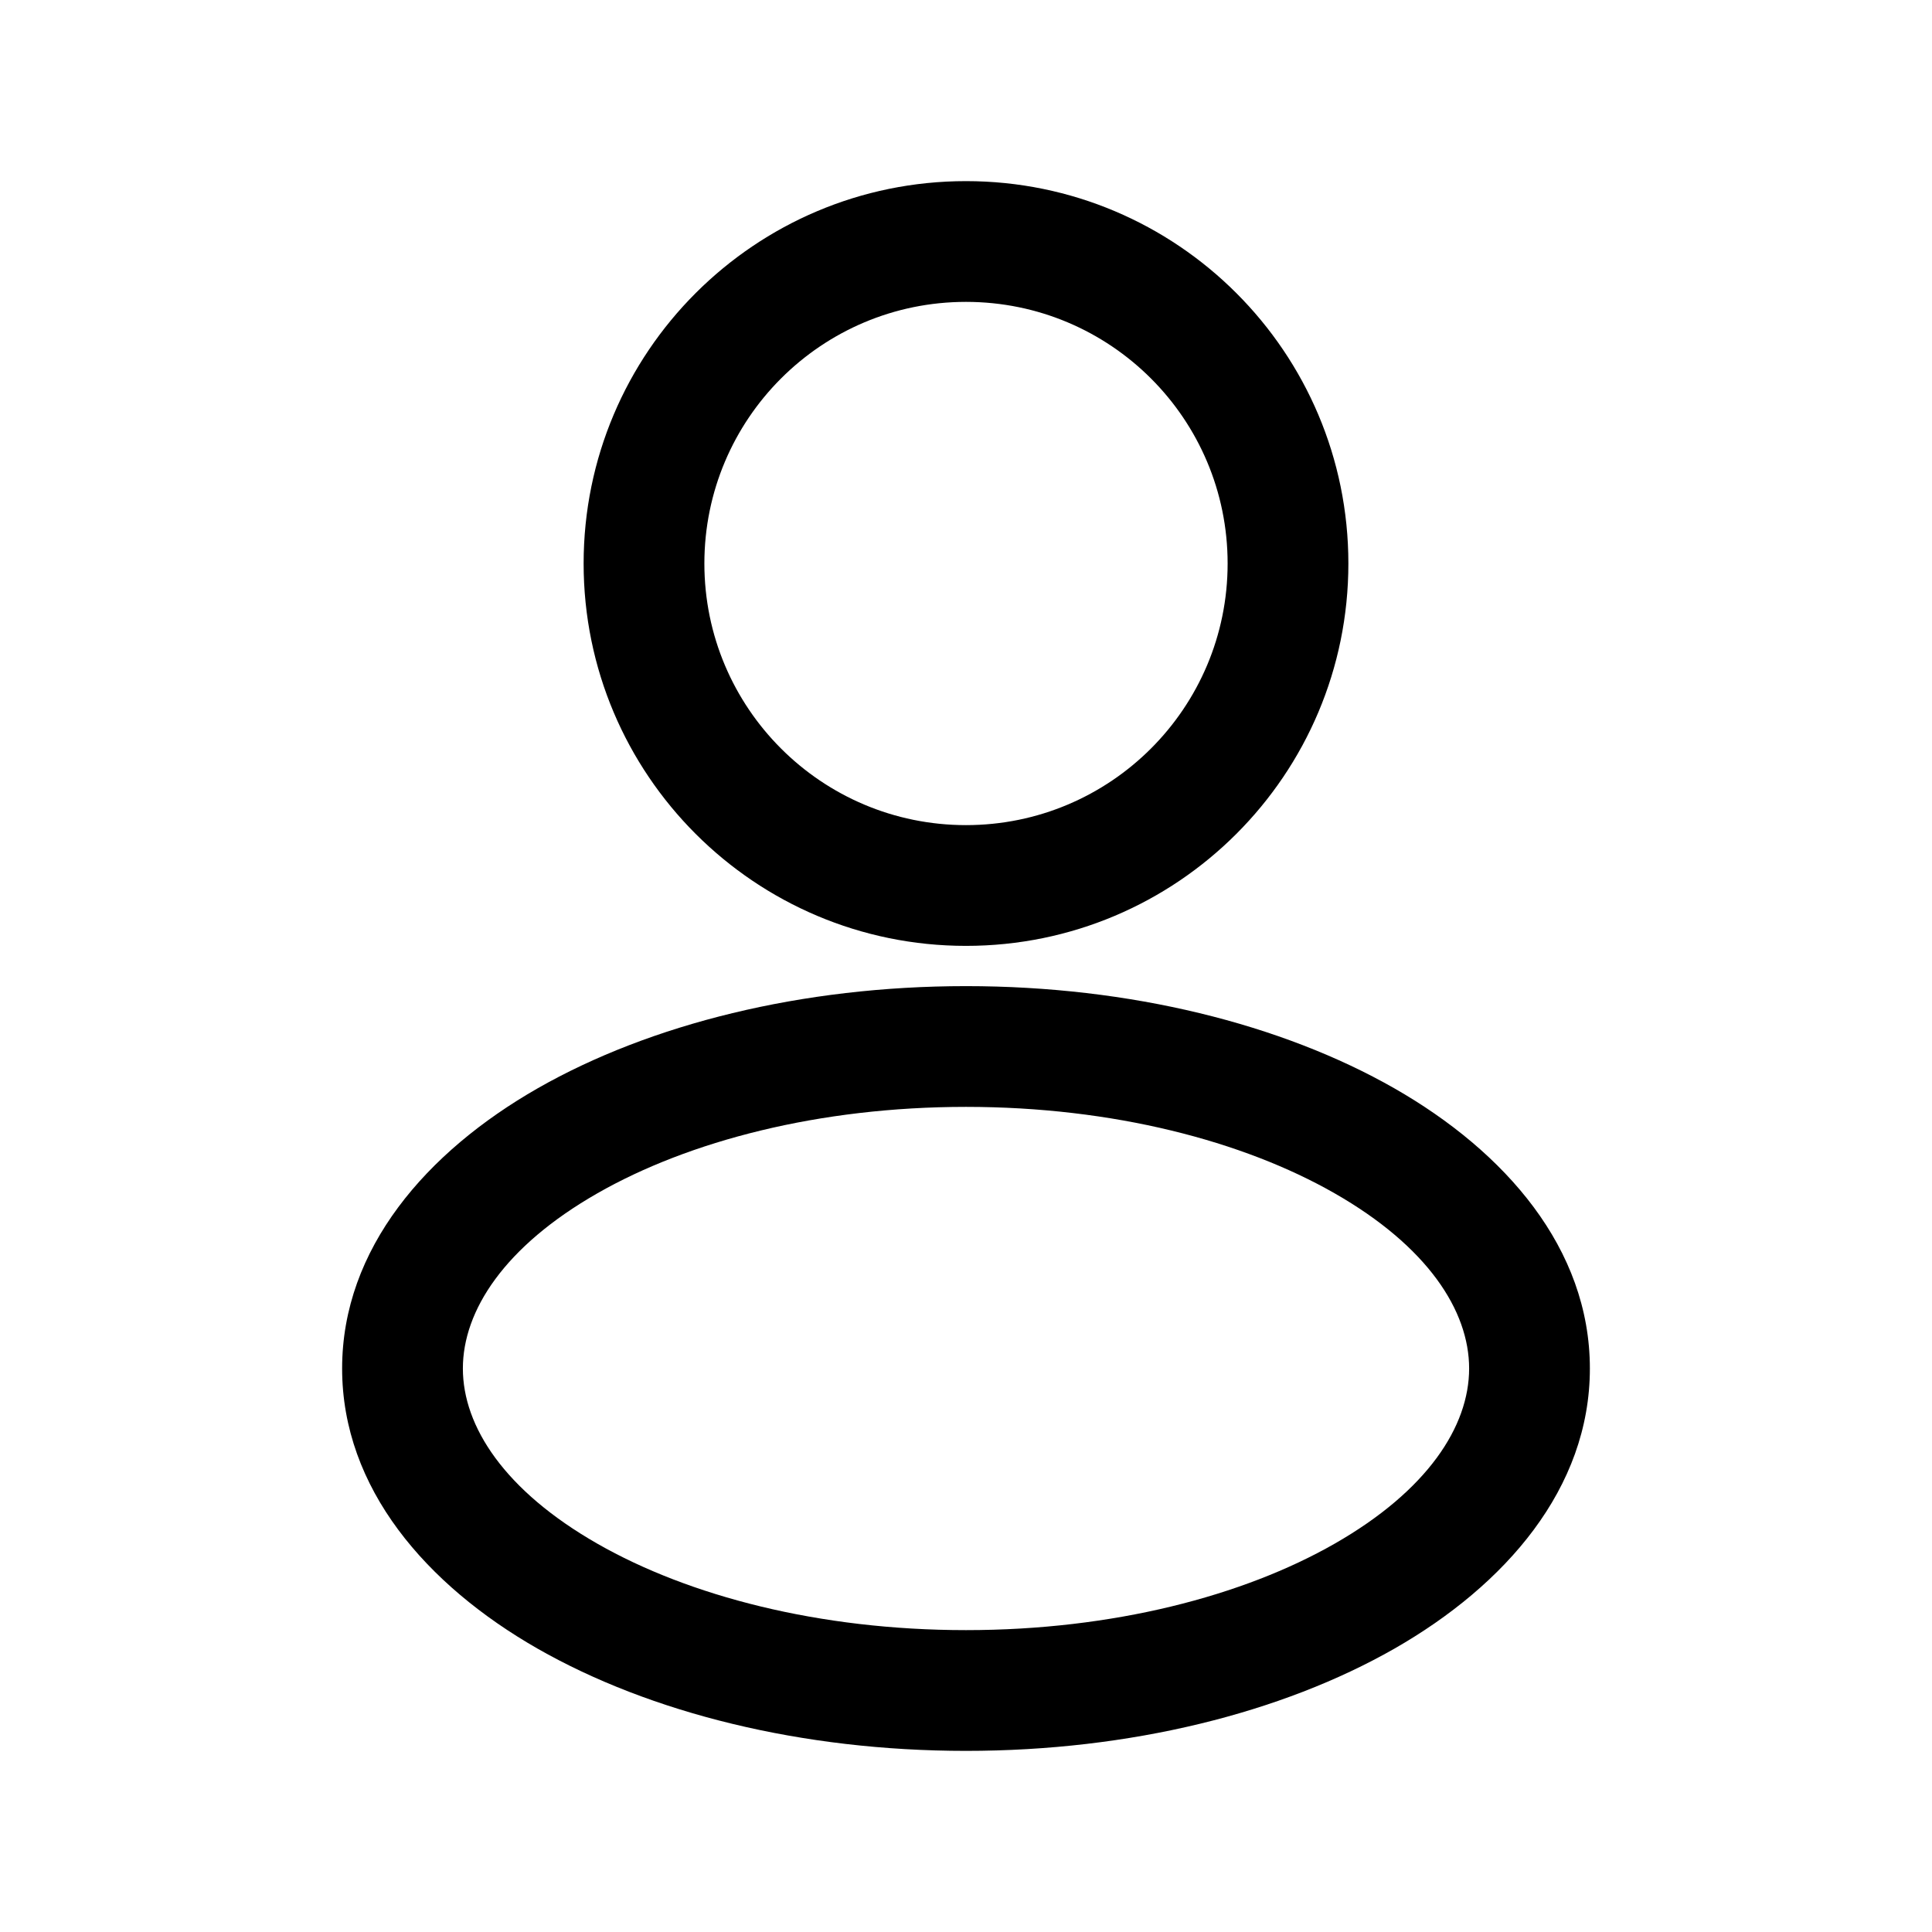 <svg width="24" height="24" viewBox="0 0 24 24"  xmlns="http://www.w3.org/2000/svg">
<path d="M15.25 7C15.25 8.795 13.795 10.25 12 10.25V11.75C14.623 11.75 16.75 9.623 16.75 7H15.25ZM12 3.75C13.795 3.75 15.25 5.205 15.25 7H16.75C16.75 4.377 14.623 2.25 12 2.25V3.75ZM8.75 7C8.75 5.205 10.205 3.75 12 3.75V2.25C9.377 2.25 7.25 4.377 7.25 7H8.75ZM12 10.25C10.205 10.25 8.75 8.795 8.75 7H7.25C7.25 9.623 9.377 11.75 12 11.75V10.25ZM18.25 17C18.25 17.719 17.733 18.517 16.578 19.177C15.444 19.825 13.827 20.25 12 20.25V21.75C14.039 21.75 15.922 21.279 17.322 20.48C18.7 19.692 19.75 18.49 19.75 17H18.25ZM12 13.75C13.827 13.75 15.444 14.175 16.578 14.823C17.733 15.483 18.25 16.281 18.25 17H19.75C19.75 15.51 18.7 14.308 17.322 13.52C15.922 12.721 14.039 12.25 12 12.25V13.75ZM5.75 17C5.75 16.281 6.267 15.483 7.422 14.823C8.556 14.175 10.173 13.75 12 13.75V12.25C9.961 12.25 8.078 12.721 6.678 13.52C5.3 14.308 4.25 15.51 4.25 17H5.75ZM12 20.25C10.173 20.25 8.556 19.825 7.422 19.177C6.267 18.517 5.75 17.719 5.75 17H4.25C4.25 18.49 5.3 19.692 6.678 20.48C8.078 21.279 9.961 21.75 12 21.75V20.25Z" />
</svg>
